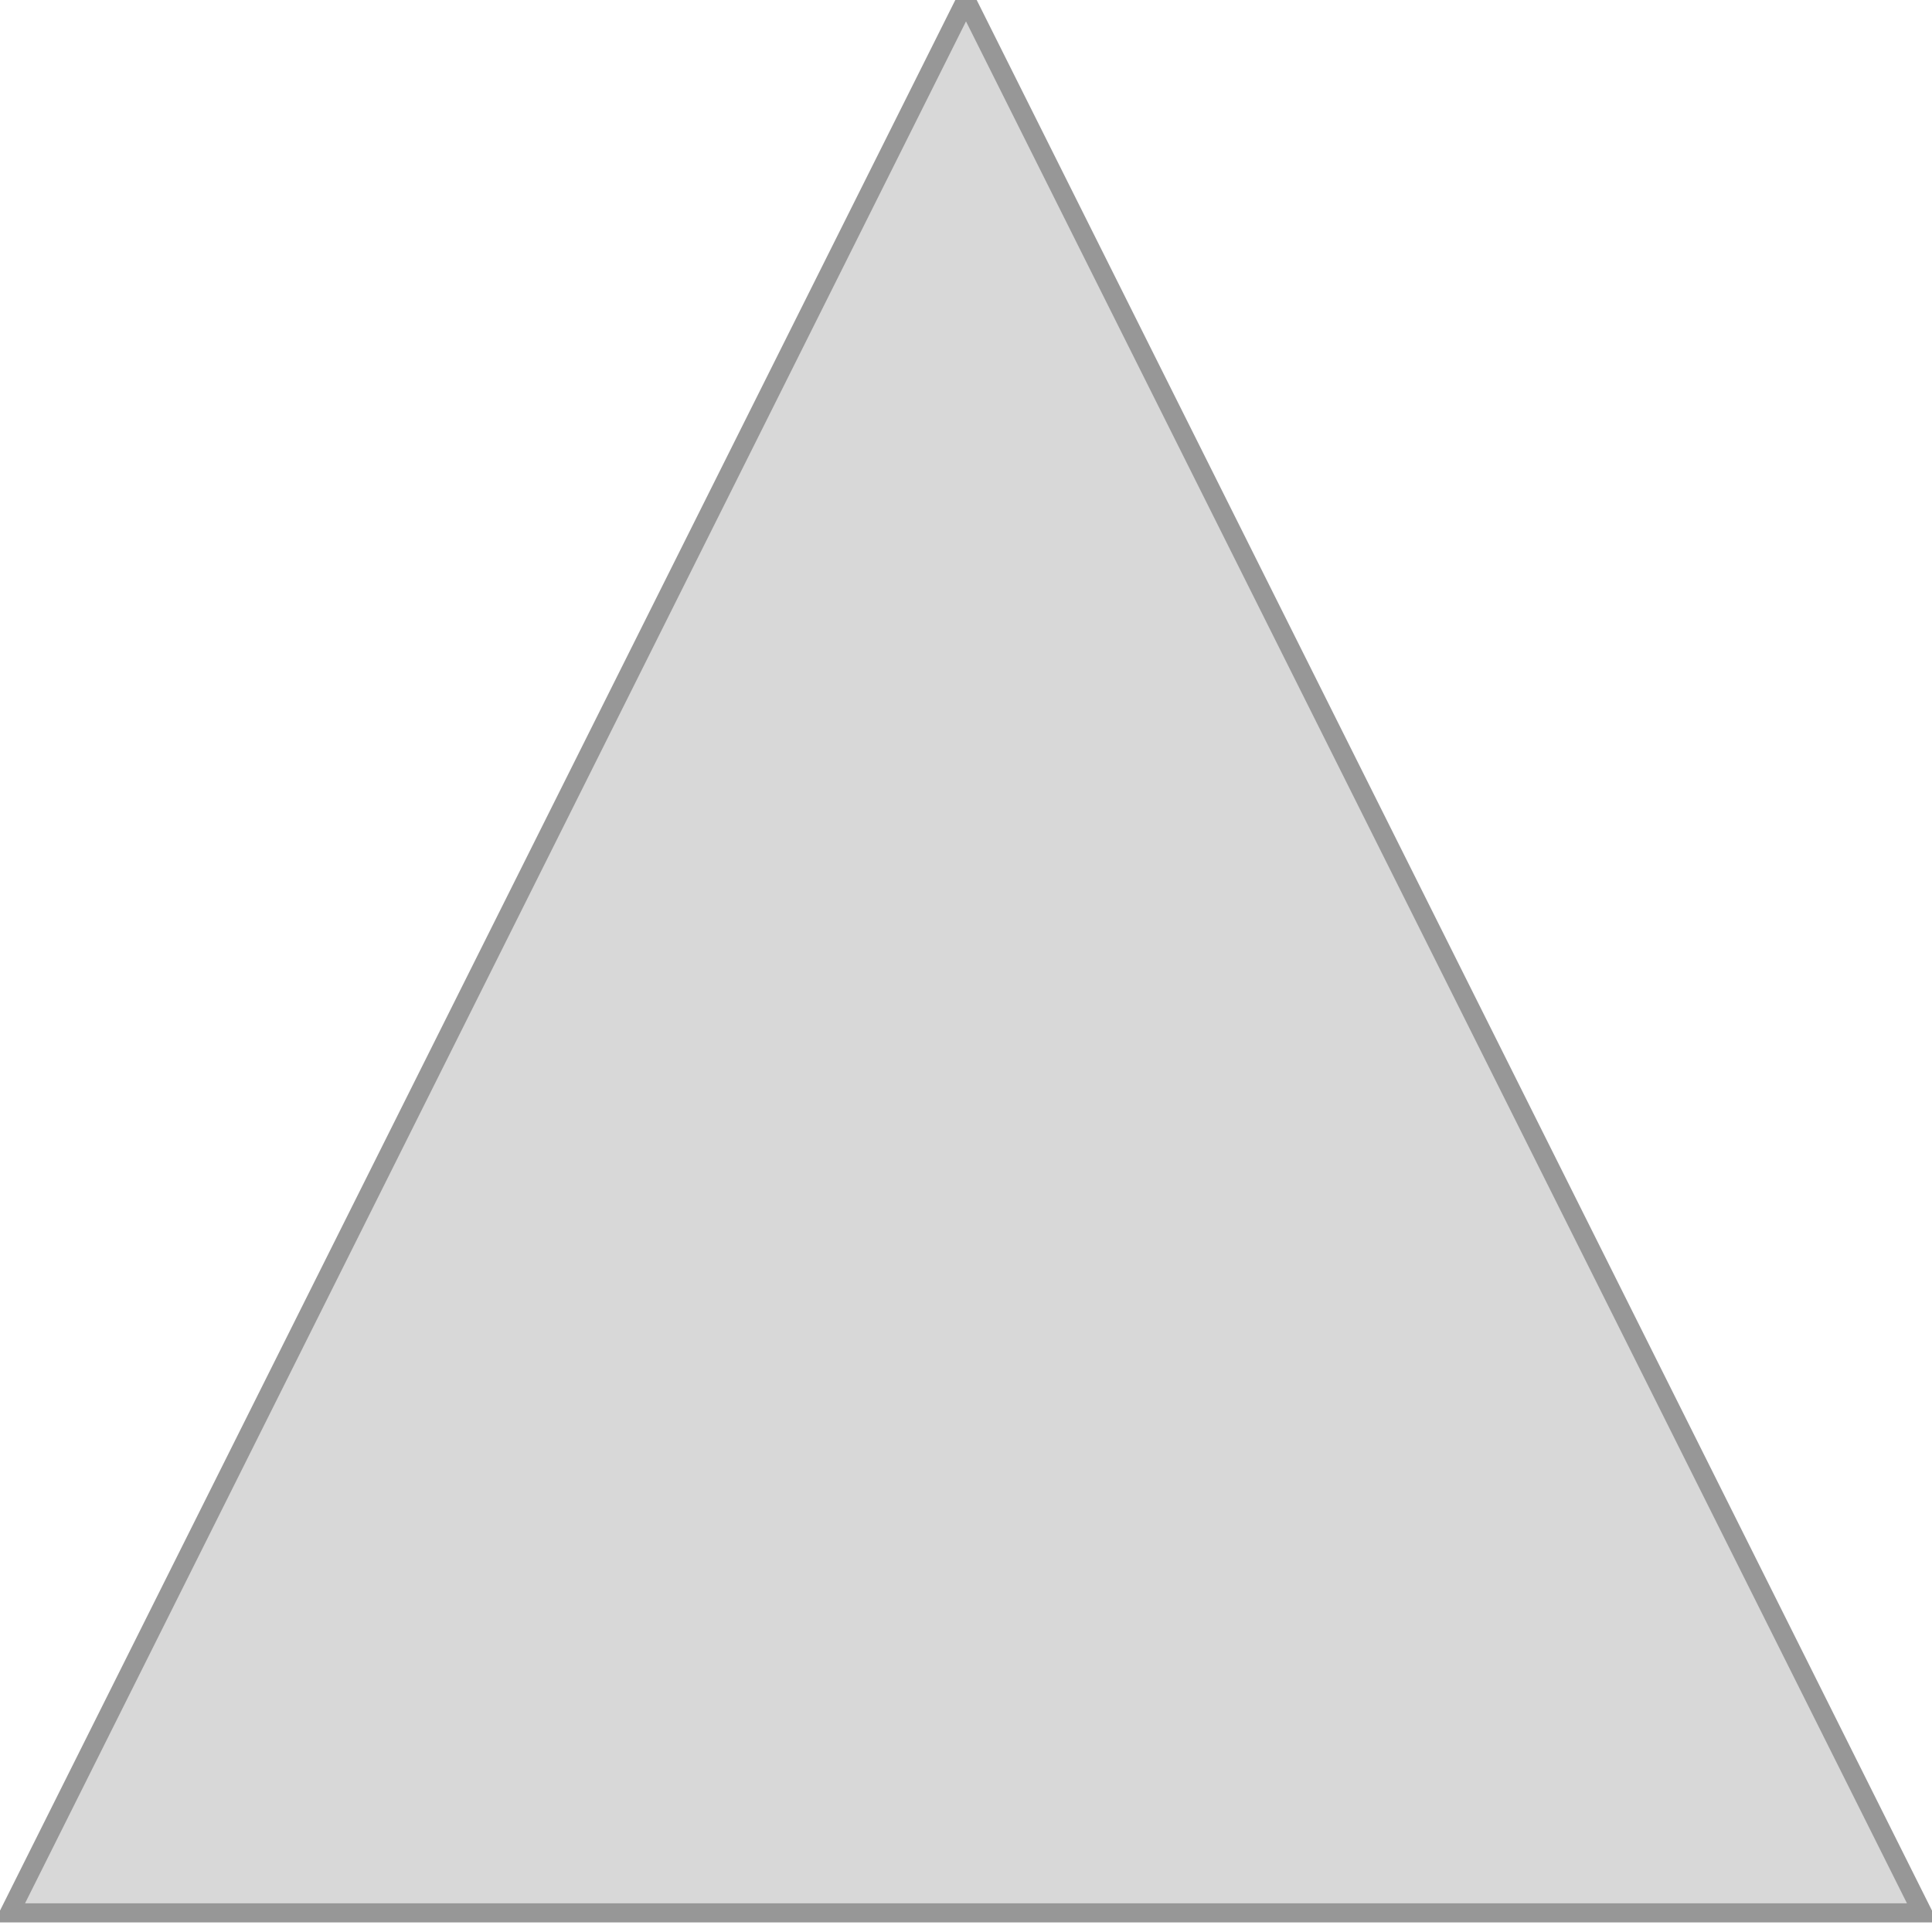 <?xml version="1.0" encoding="UTF-8"?>
<svg width="101px" height="101px" viewBox="0 0 101 101" version="1.1" xmlns="http://www.w3.org/2000/svg" xmlns:xlink="http://www.w3.org/1999/xlink">
    <title>VectorTriangle</title>
    <g id="Page-2" stroke="none" stroke-width="1" fill="none" fill-rule="evenodd">
        <polygon id="VectorTriangle" stroke="#979797" fill="#D8D8D8" points="0.5 100 100.5 100 50.5 0"></polygon>
    </g>
</svg>